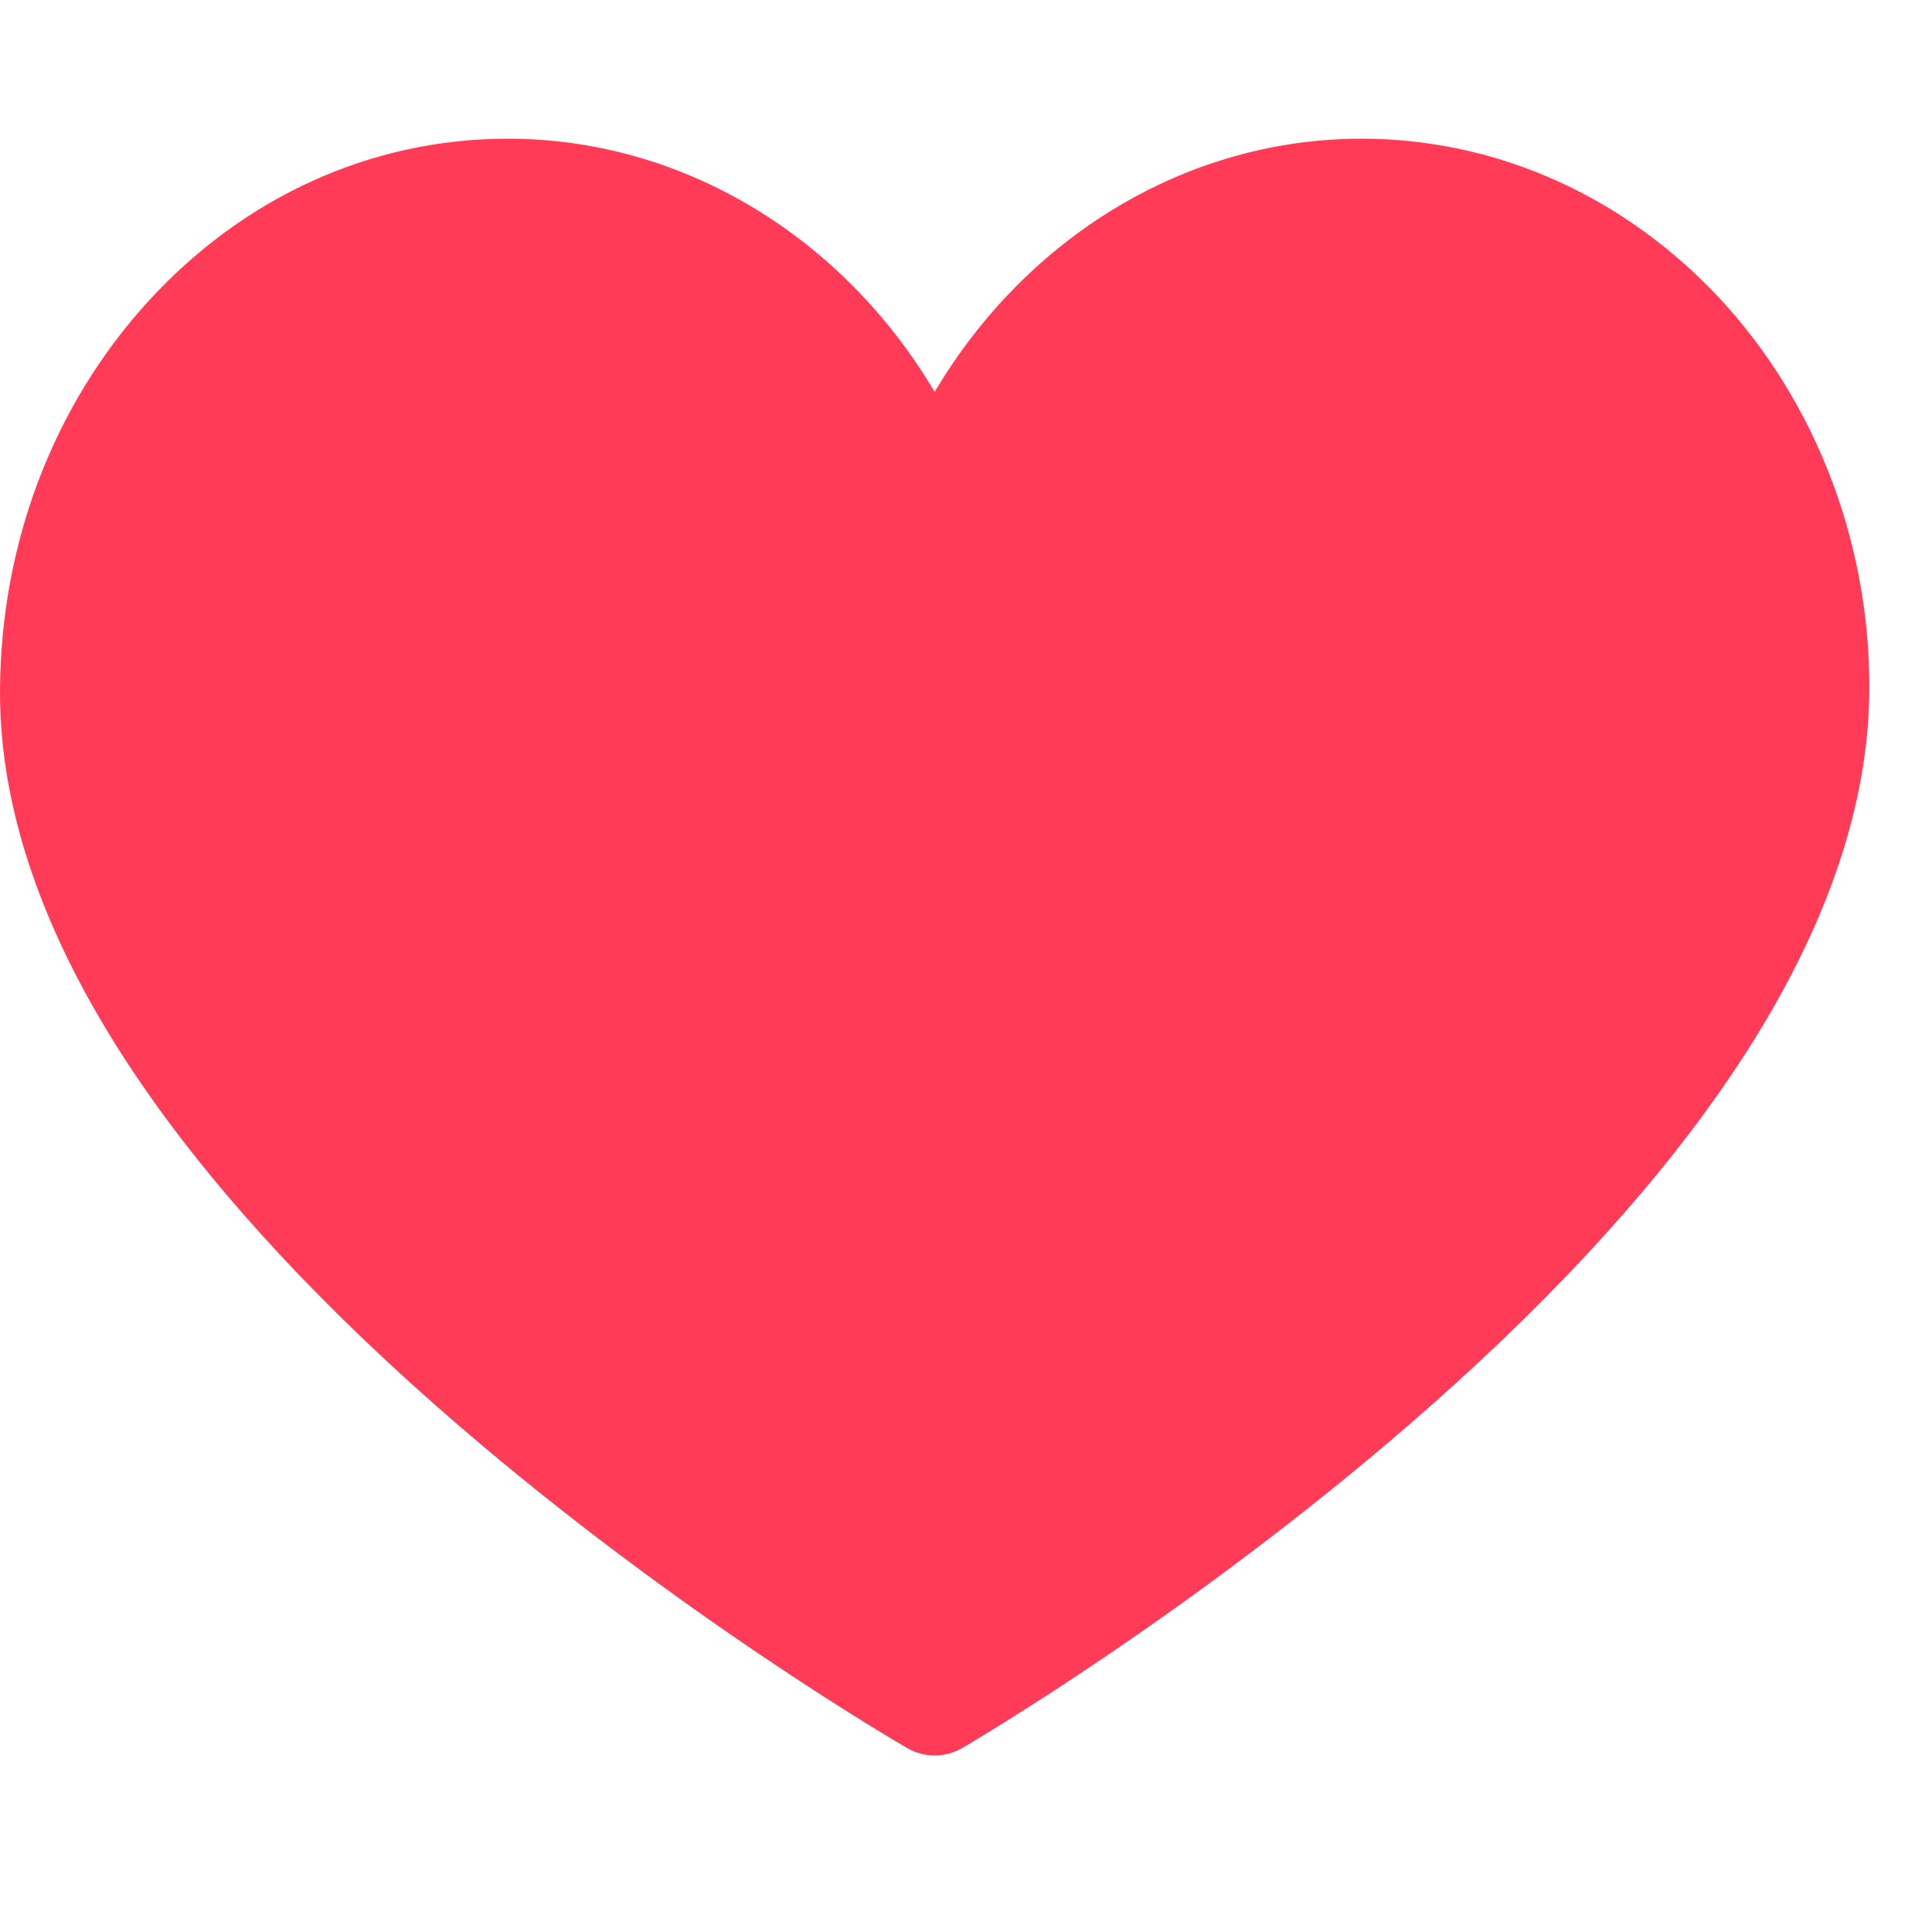 <svg width="19" height="19" viewBox="0 0 19 19" fill="none" xmlns="http://www.w3.org/2000/svg">
<g clip-path="url(#clip0_1_298)">
<path d="M9.192 17.264C9.099 17.264 9.006 17.24 8.923 17.192C8.832 17.139 6.682 15.891 4.502 14.011C3.209 12.896 2.178 11.79 1.436 10.725C0.475 9.346 -0.008 8.019 9.27824e-05 6.782C0.009 5.343 0.525 3.989 1.452 2.97C2.395 1.935 3.653 1.364 4.995 1.364C6.715 1.364 8.287 2.328 9.192 3.854C10.097 2.328 11.669 1.364 13.389 1.364C14.657 1.364 15.866 1.879 16.795 2.813C17.814 3.839 18.393 5.288 18.384 6.789C18.376 8.024 17.884 9.348 16.921 10.725C16.177 11.791 15.146 12.896 13.859 14.01C11.687 15.89 9.552 17.138 9.463 17.191C9.379 17.239 9.285 17.264 9.192 17.264Z" fill="#FF3B58"/>
</g>
<defs>
<clipPath id="clip0_1_298">
<rect width="18.384" height="18.384" fill="white"/>
</clipPath>
</defs>
</svg>
